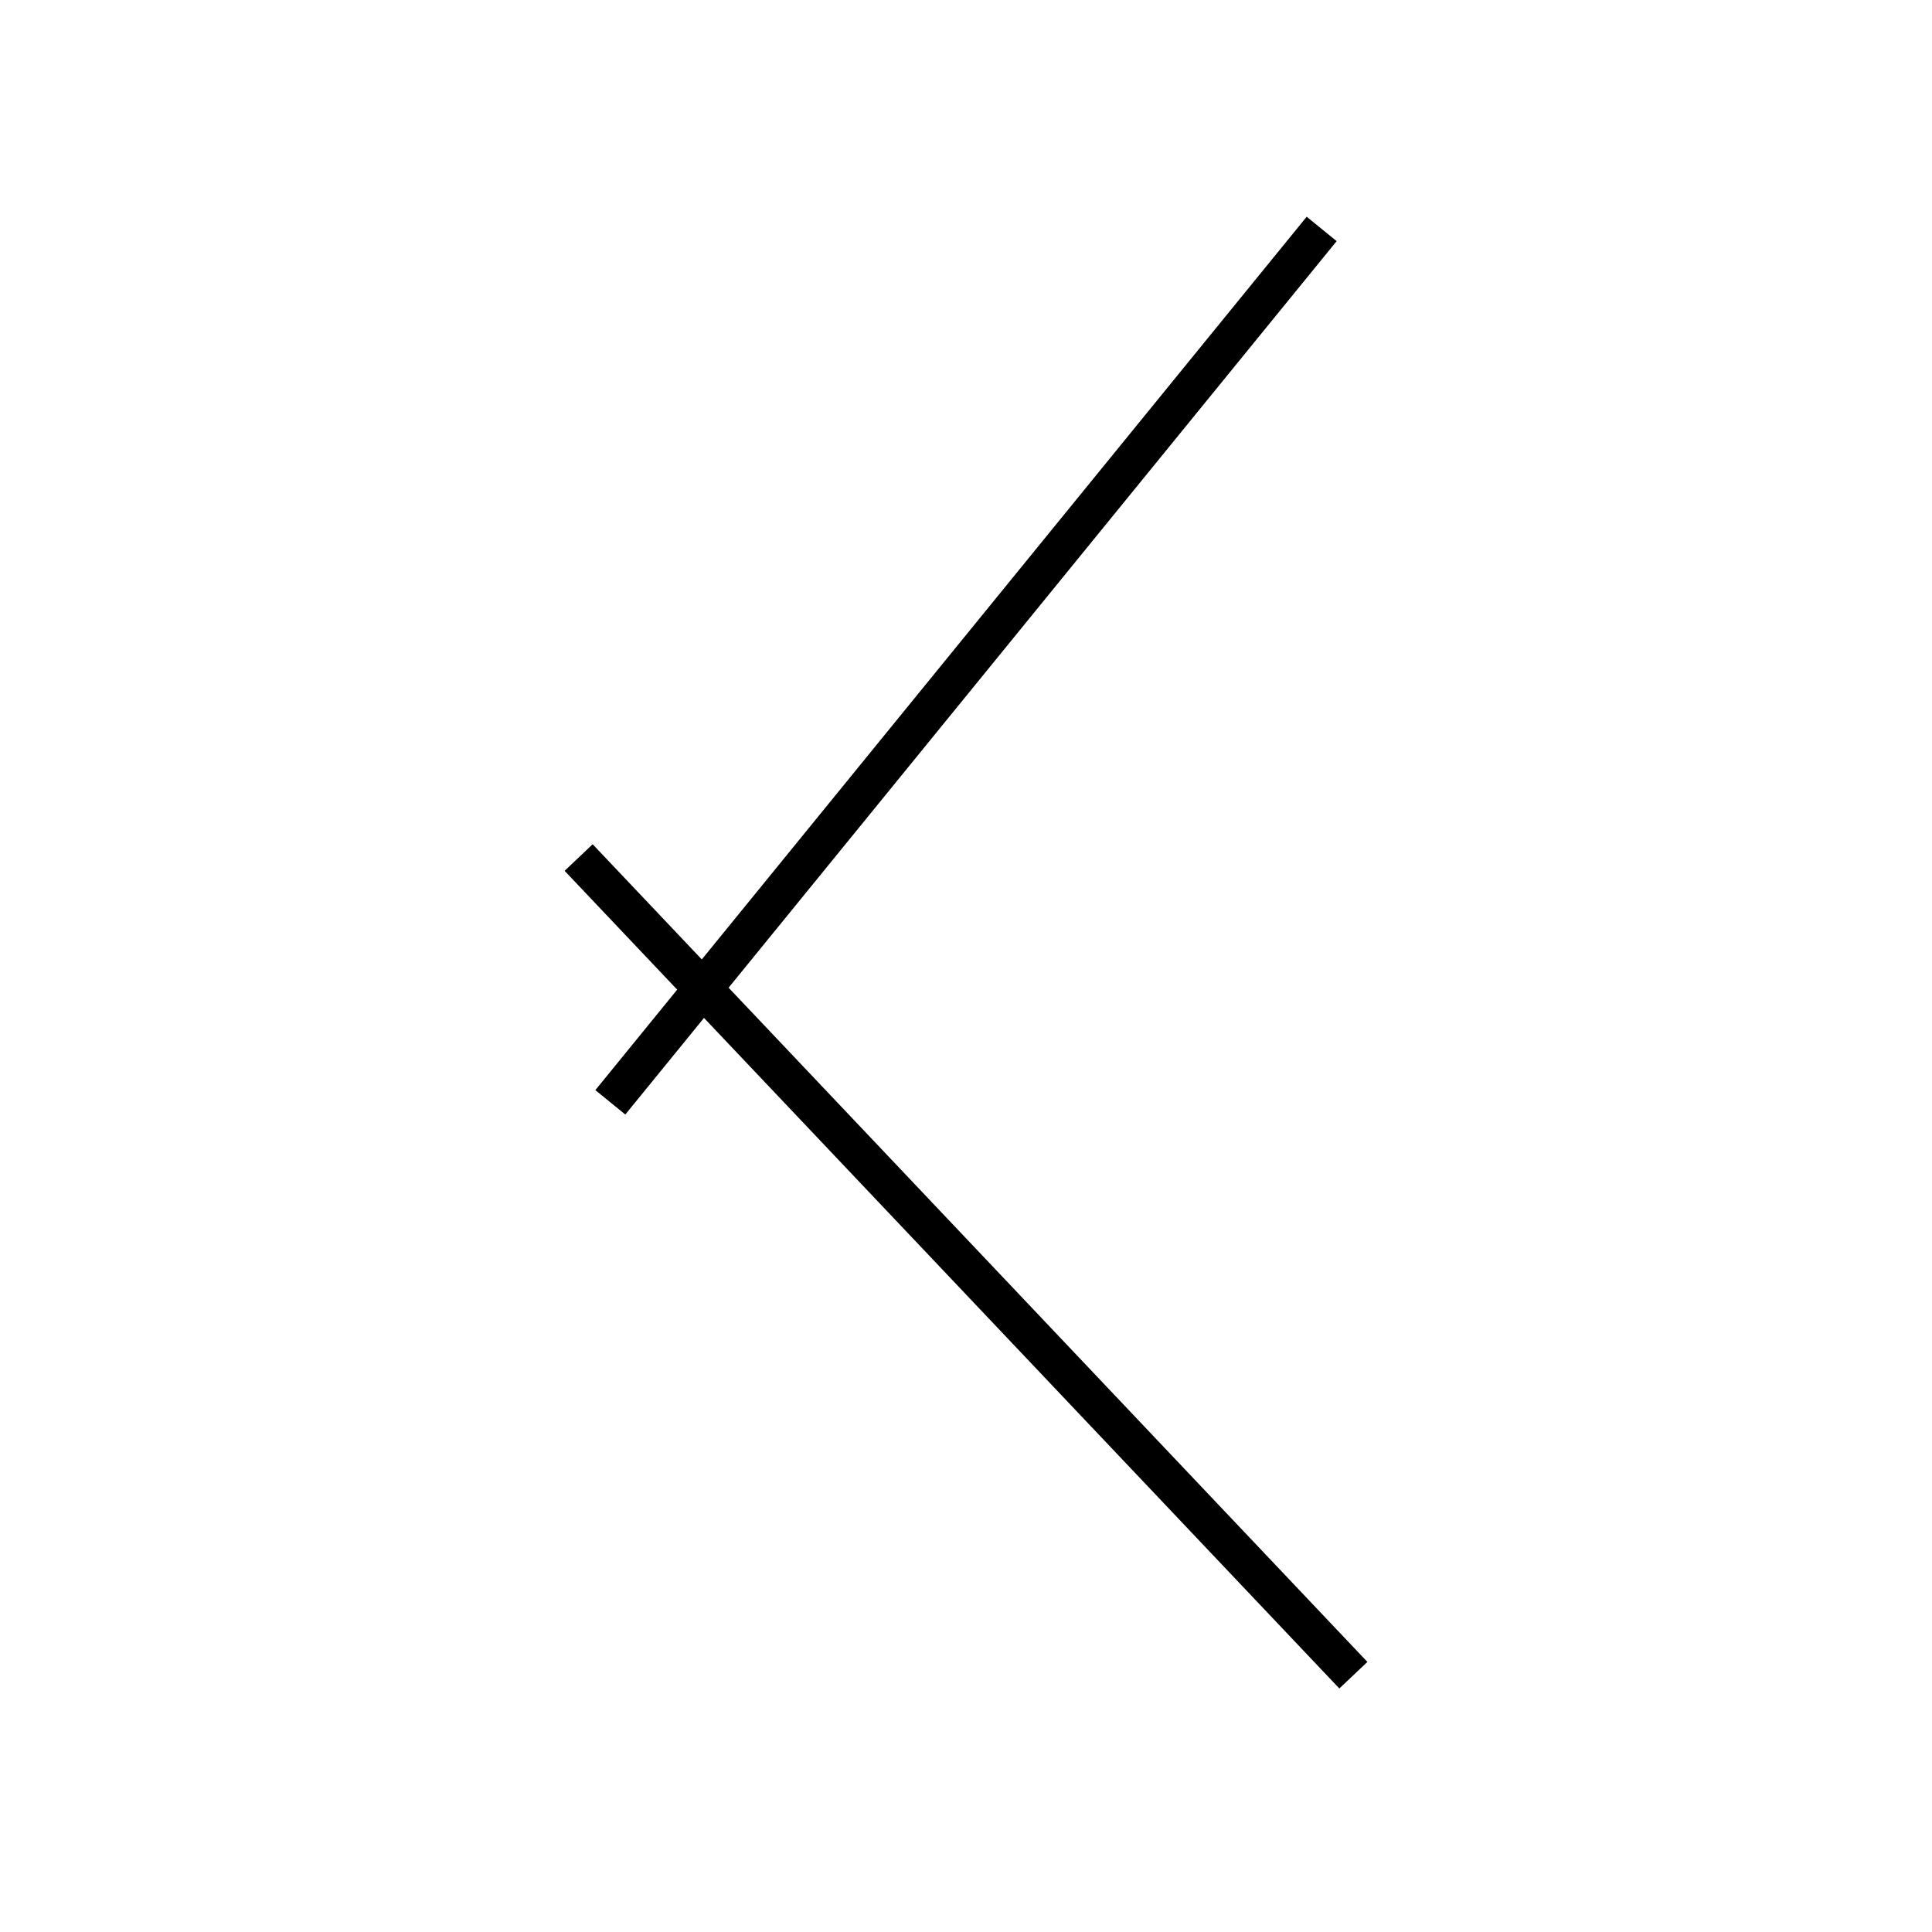 <!-- Este archivo es creado automaticamente por el generador de contenido del programa contornos version 1.1. Este elementos es el numero 214 de la serie actual-->
<svg xmlns="http://www.w3.org/2000/svg" height="100" width="100">
<line x1="29.95" y1="44.386" x2="70.05" y2="86.708" stroke-width="2" stroke="black" />
<line x1="31.591" y1="57.056" x2="68.409" y2="11.85" stroke-width="2" stroke="black" />
</svg>
